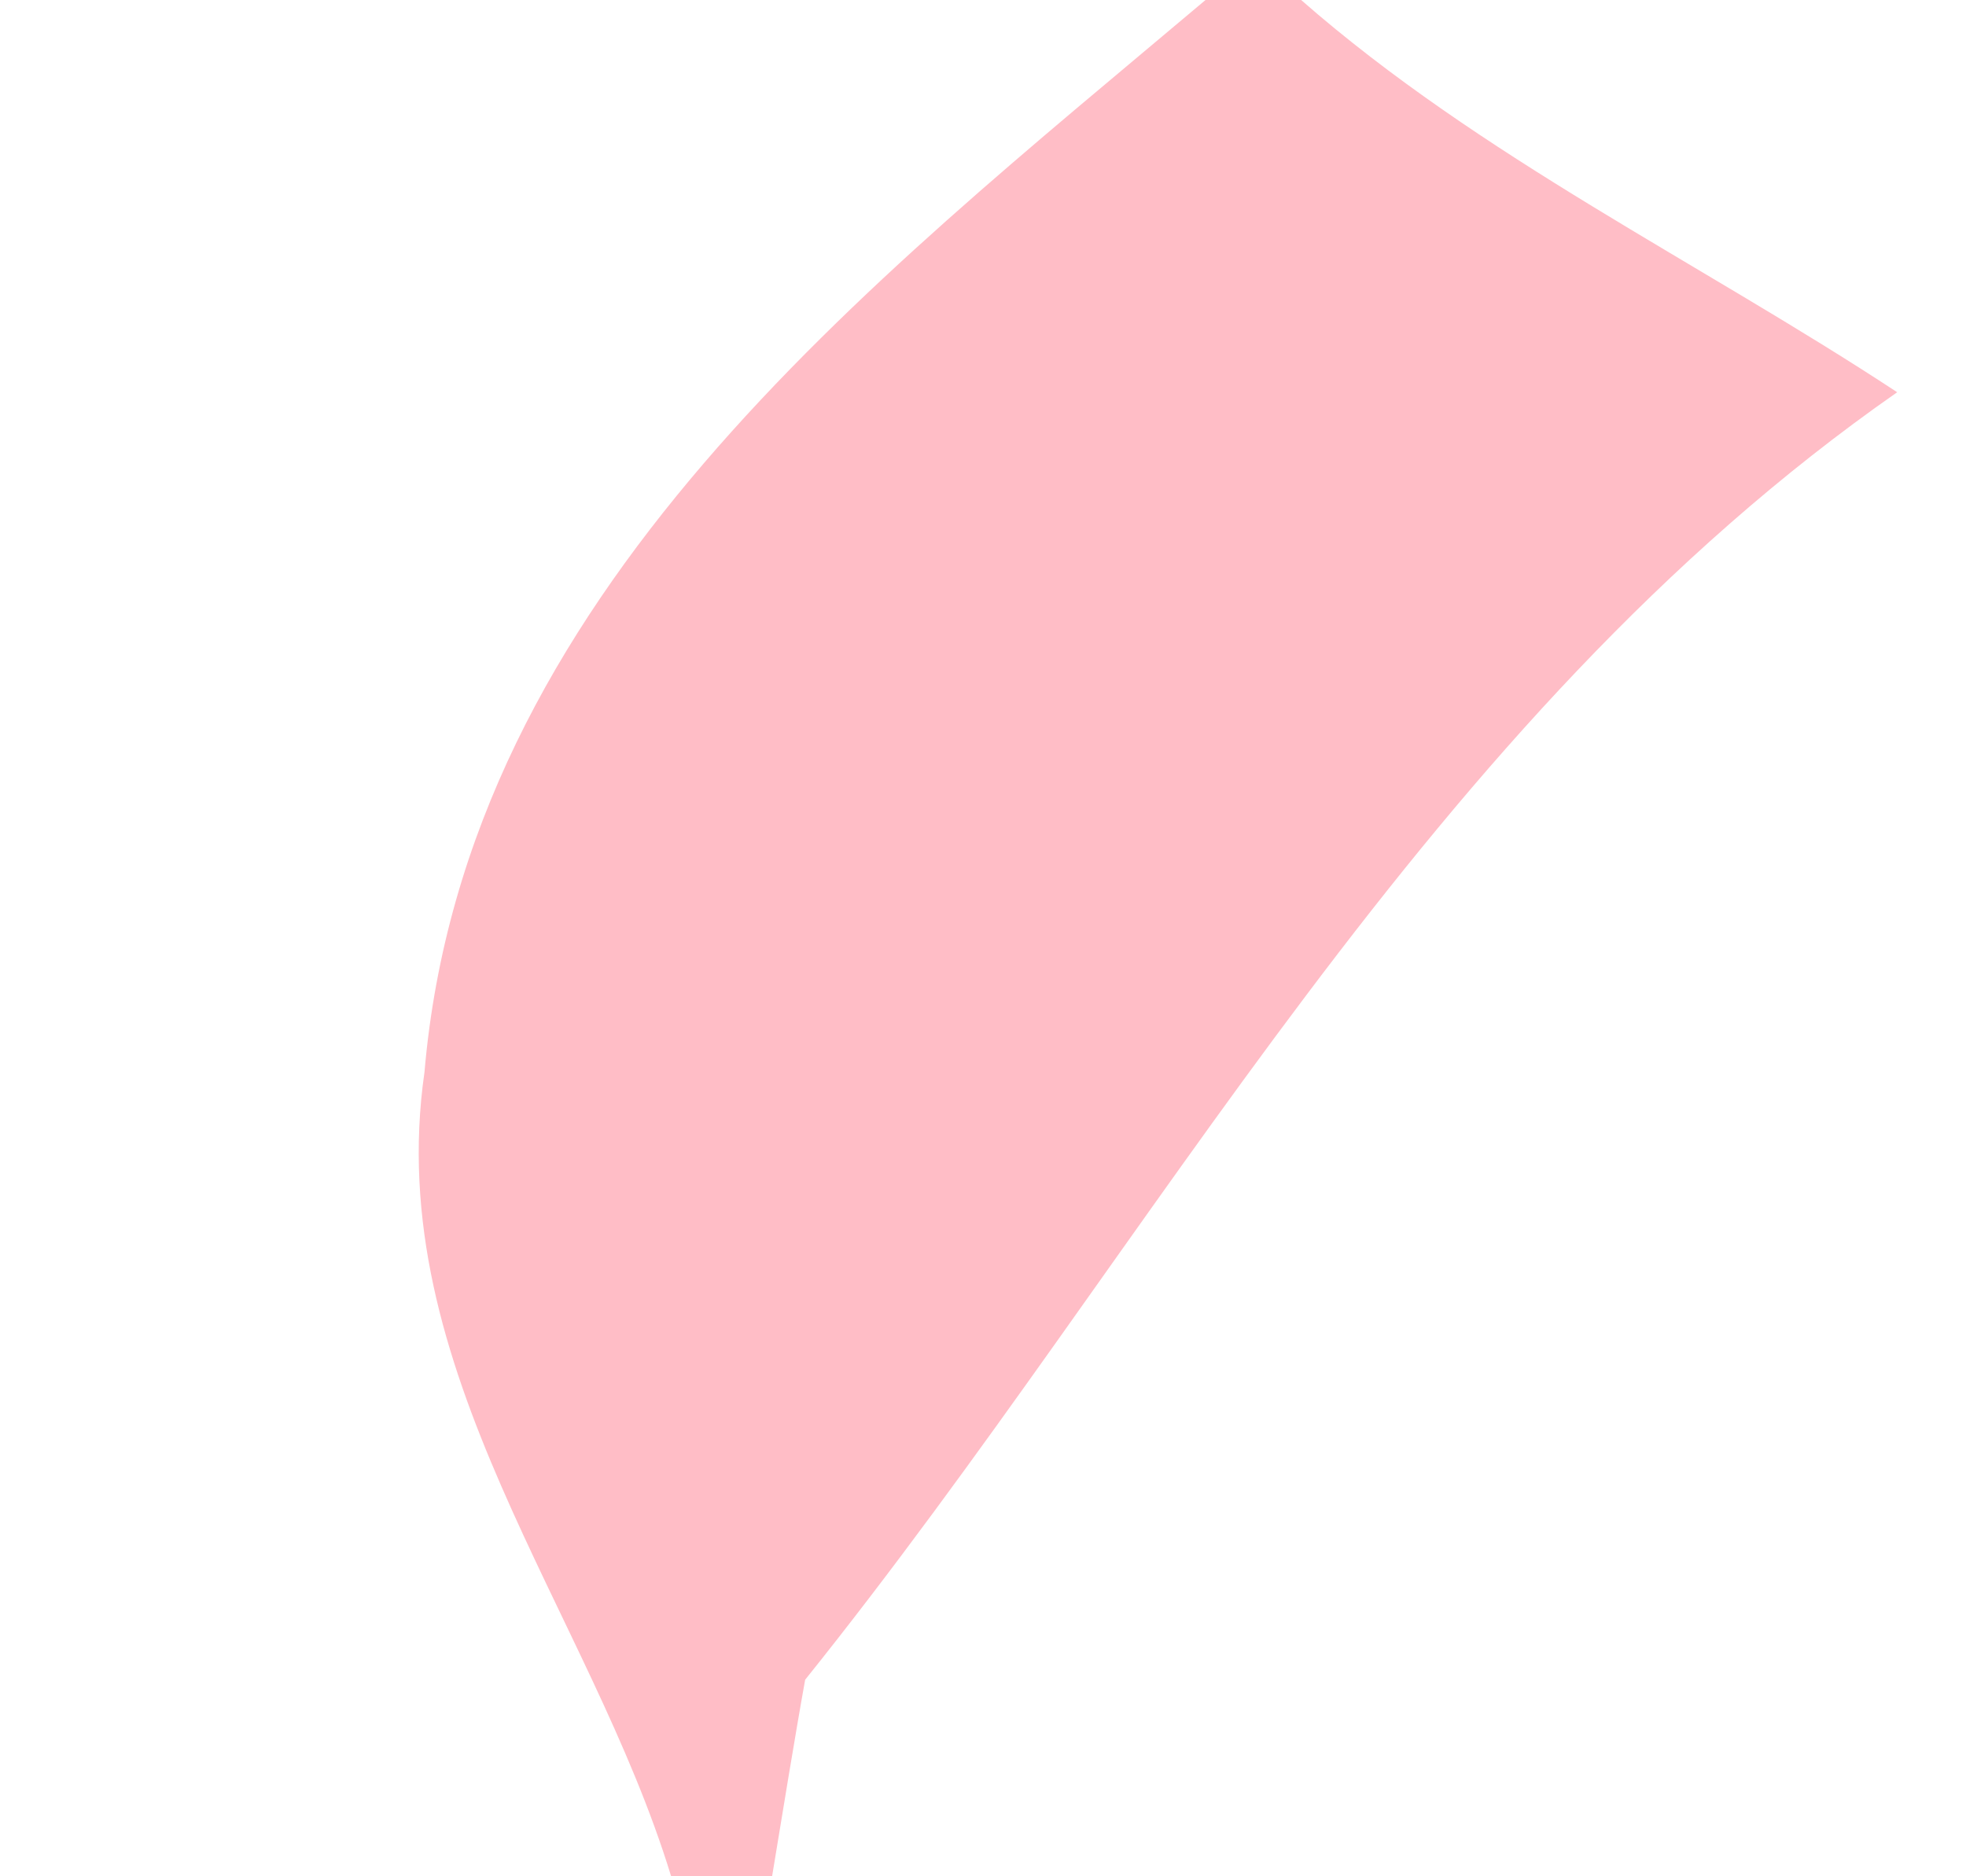 <?xml version="1.0" encoding="UTF-8" ?>
<!DOCTYPE svg PUBLIC "-//W3C//DTD SVG 1.1//EN" "http://www.w3.org/Graphics/SVG/1.1/DTD/svg11.dtd">
<svg width="22px" height="21px" viewBox="0 0 22 21" version="1.1" xmlns="http://www.w3.org/2000/svg">
<g id="#ffbdc6ff">
<path fill="#ffbdc6" opacity="1.00" d=" M 13.49 0.00 L 14.56 0.00 C 16.57 1.76 19.01 2.93 21.23 4.39 C 15.97 8.06 12.94 13.90 9.01 18.80 C 8.91 19.35 8.73 20.45 8.64 21.00 L 7.51 21.00 C 6.60 18.02 4.27 15.33 4.75 12.00 C 5.21 6.64 9.71 3.19 13.49 0.00 Z" />
</g>
</svg>
